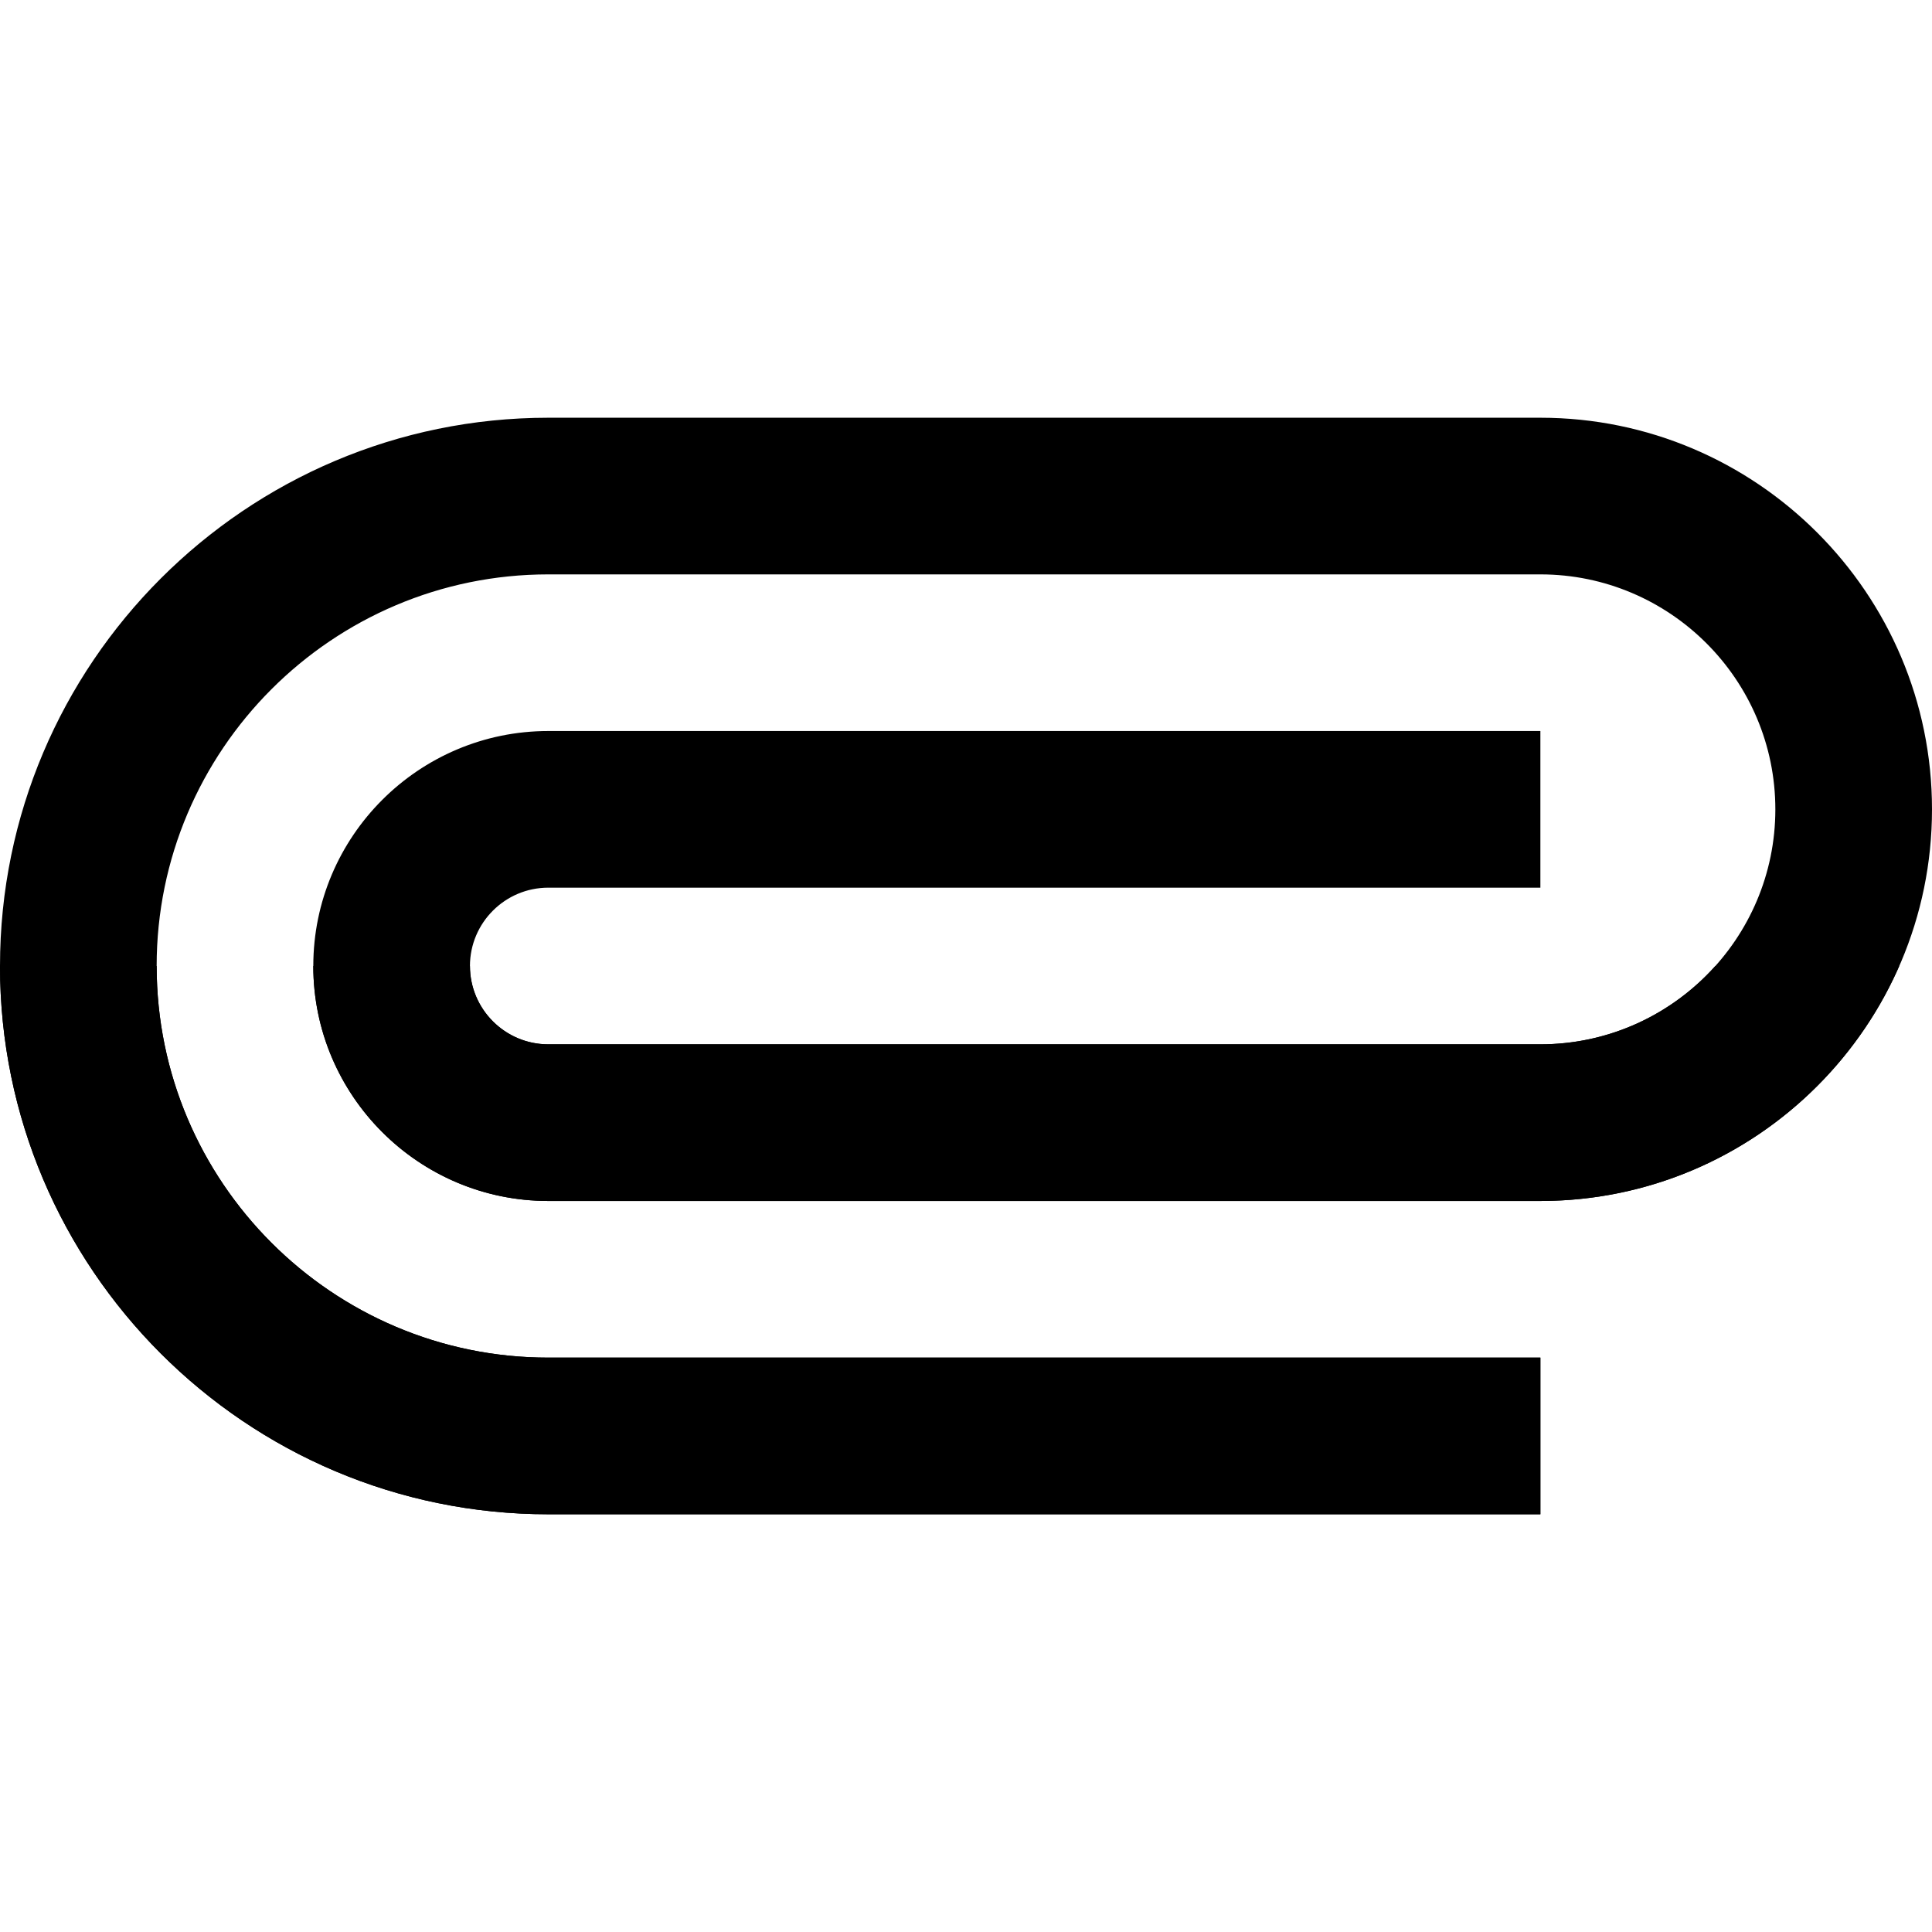 <svg x="0px" y="0px" viewBox="0 0 512 512">
	<g transform="matrix(-1.83697e-16 1 -1 -1.83697e-16 512 0)">
		<path d="M256,512c-80.117,0-145.297-65.18-145.297-145.297V103.784C110.703,46.557,157.26,0,214.486,0  S318.27,46.557,318.27,103.784v262.919c0,34.336-27.934,62.27-62.27,62.27s-62.27-27.934-62.27-62.27V103.784h41.514v262.919  c0,11.445,9.311,20.757,20.757,20.757c11.445,0,20.757-9.311,20.757-20.757V103.784c0-34.336-27.934-62.27-62.27-62.27  s-62.27,27.934-62.27,62.27v262.919c0,57.226,46.557,103.784,103.784,103.784s103.784-46.557,103.784-103.784V103.784h41.514  v262.919C401.297,446.82,336.117,512,256,512z" />
		<g>
			<path  d="M256,57.42c12.729,11.409,20.757,27.964,20.757,46.364v262.919c0,11.445-9.311,20.757-20.757,20.757   v41.514c34.336,0,62.27-27.934,62.27-62.27V103.784c0-42.47-25.654-79.044-62.27-95.092V57.42z" />
			<path  d="M359.784,103.784v262.919c0,57.226-46.557,103.784-103.784,103.784V512   c80.117,0,145.297-65.18,145.297-145.297V103.784H359.784z" />
		</g>
	</g> 
</svg>
